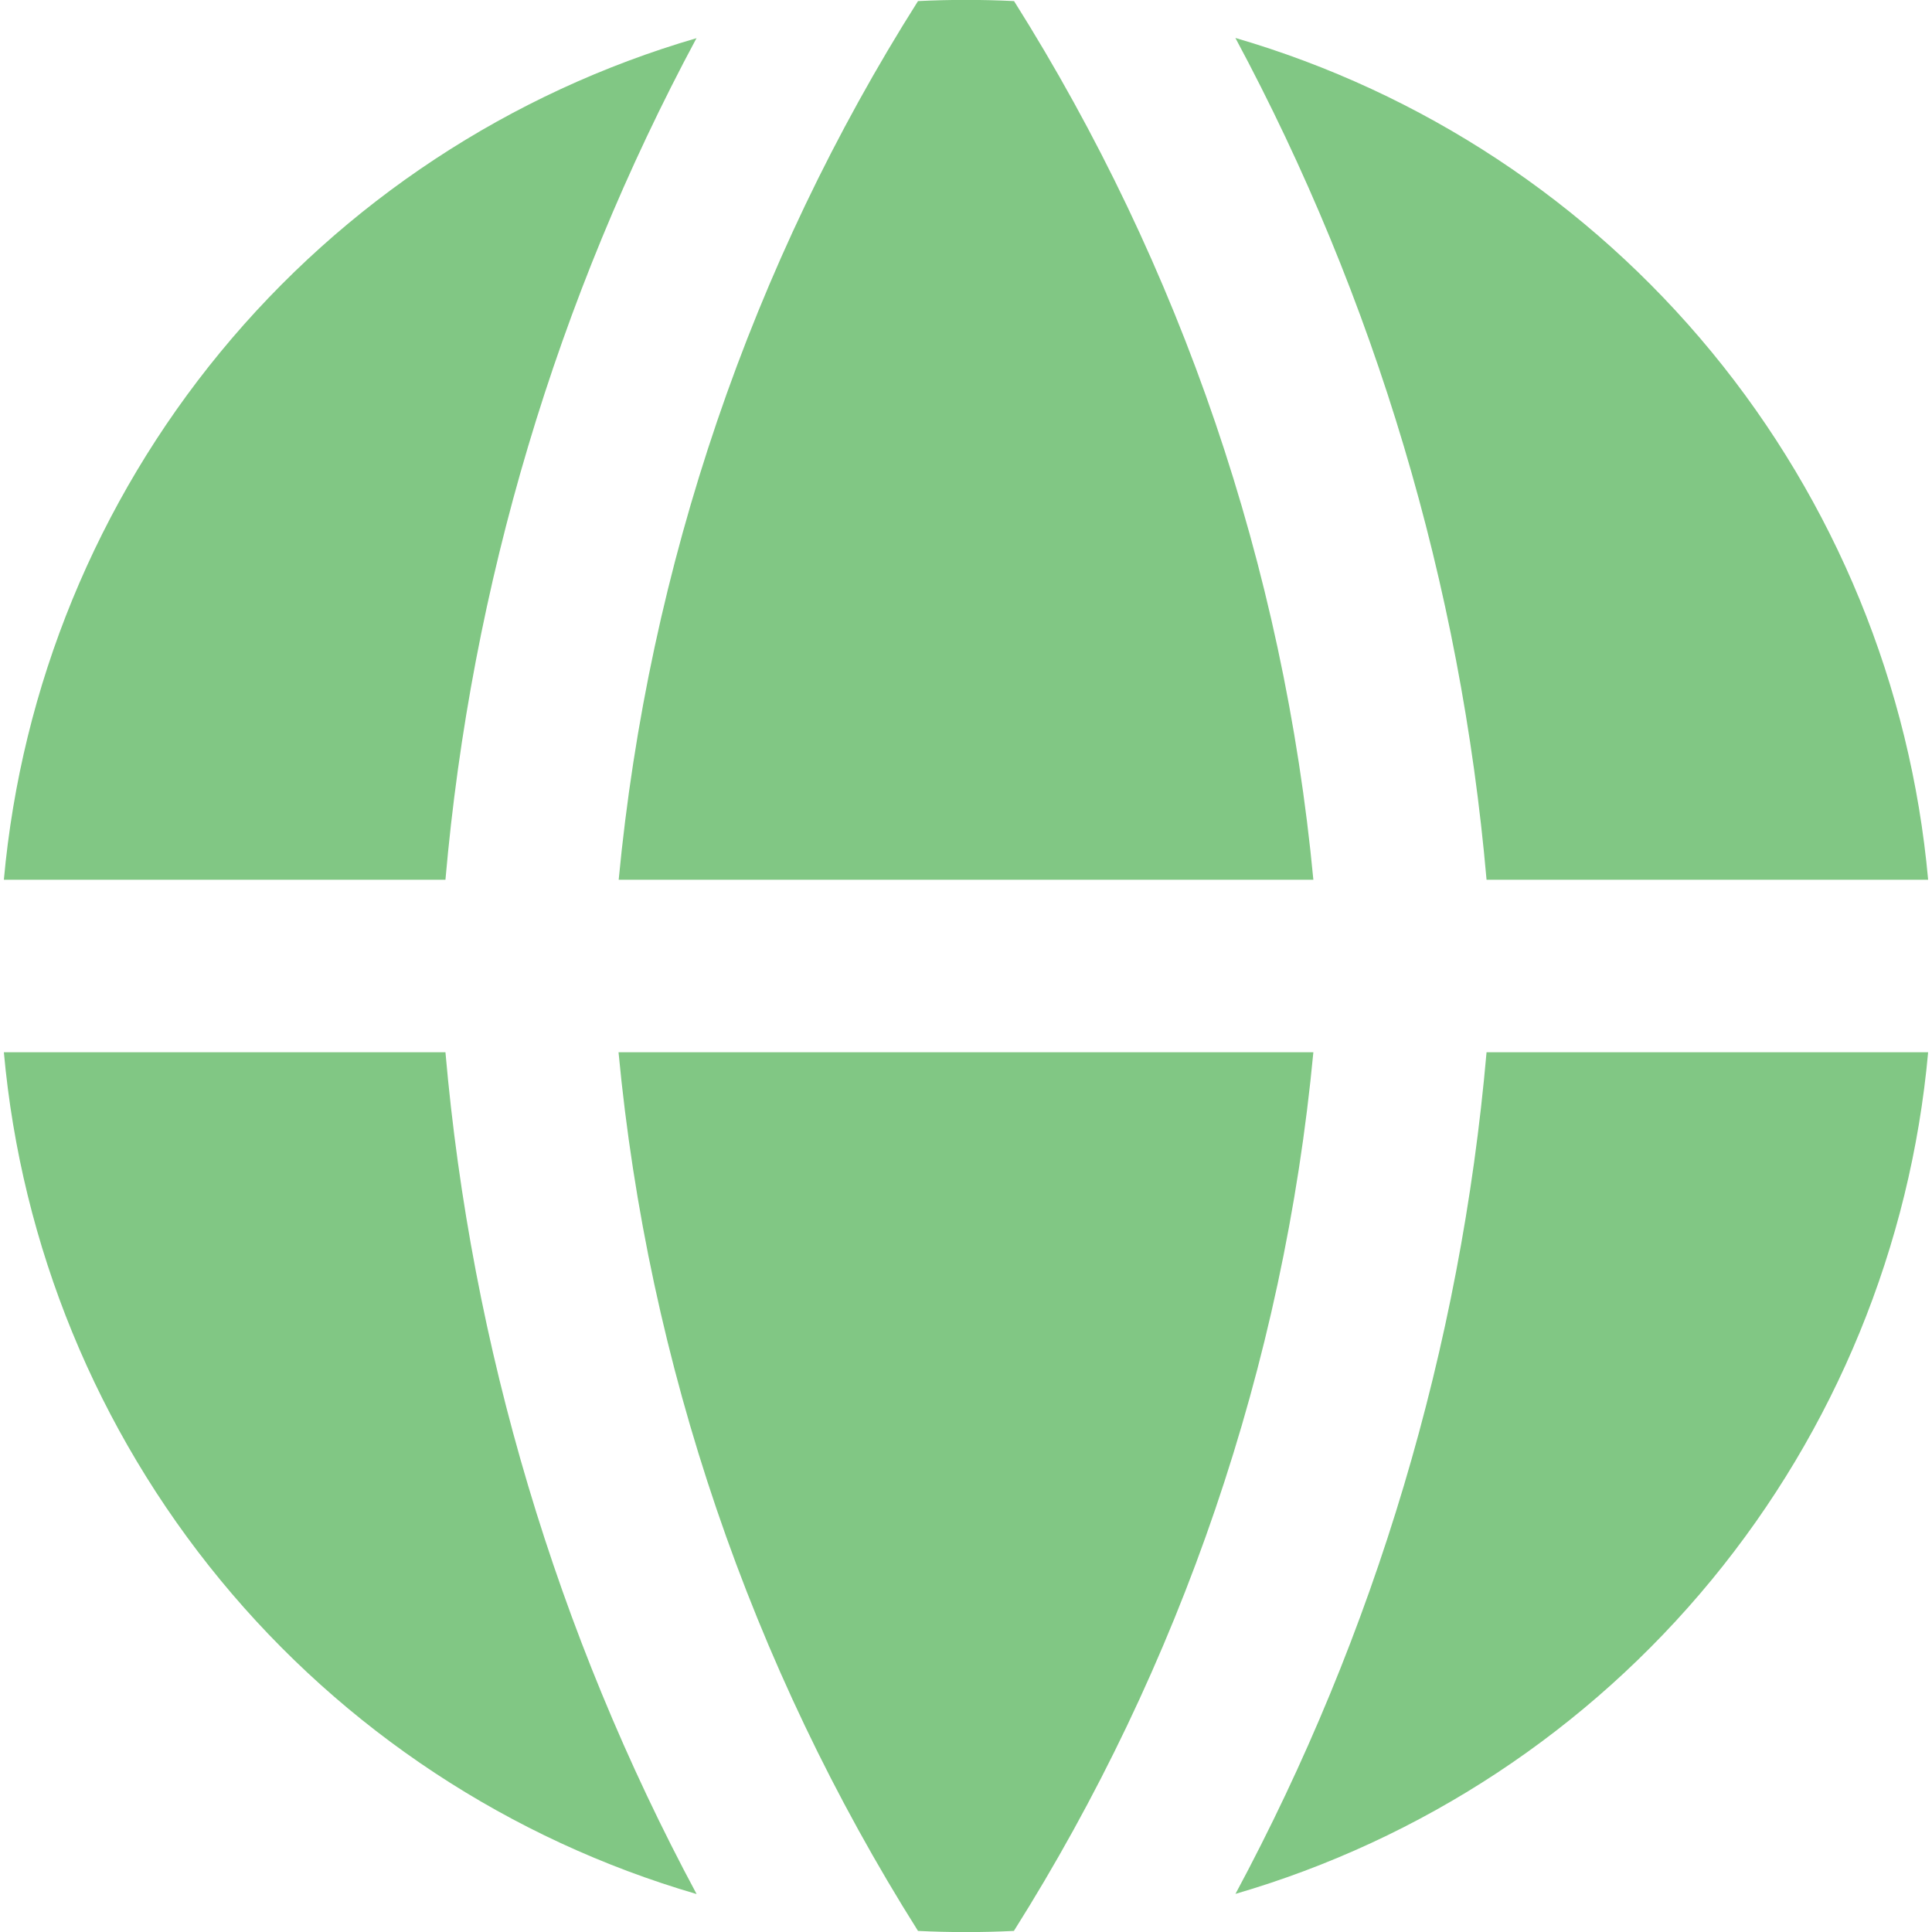 <svg width="39" height="39" viewBox="0 0 39 39" fill="none" xmlns="http://www.w3.org/2000/svg">
<g clip-path="url(#clip0_68_234)">
<path fill-rule="evenodd" clip-rule="evenodd" d="M14.065 0.769C10.296 1.867 6.946 4.075 4.45 7.106C1.955 10.137 0.432 13.849 0.078 17.759H8.992C9.512 11.809 11.237 6.028 14.062 0.766L14.065 0.769ZM8.992 21.241H0.078C0.431 25.151 1.954 28.864 4.449 31.895C6.943 34.926 10.293 37.135 14.062 38.234C11.237 32.972 9.512 27.191 8.992 21.241ZM18.531 38.978C15.153 33.621 13.082 27.545 12.486 21.241H26.512C25.915 27.545 23.844 33.621 20.467 38.978C19.822 39.01 19.176 39.01 18.531 38.978ZM24.938 38.231C28.706 37.133 32.056 34.924 34.551 31.893C37.045 28.863 38.569 25.15 38.922 21.241H30.008C29.488 27.191 27.763 32.972 24.938 38.234V38.231ZM30.008 17.759H38.922C38.569 13.849 37.046 10.136 34.552 7.105C32.057 4.074 28.707 1.865 24.938 0.766C27.763 6.028 29.488 11.809 30.008 17.759ZM18.531 0.022C19.177 -0.01 19.824 -0.01 20.47 0.022C23.846 5.379 25.916 11.455 26.512 17.759H12.489C13.093 11.416 15.168 5.335 18.531 0.022Z" fill="#81C784"/>
</g>
<defs>
<clipPath id="clip0_68_234">
<rect width="39" height="39" fill="white"/>
</clipPath>
</defs>
</svg>
